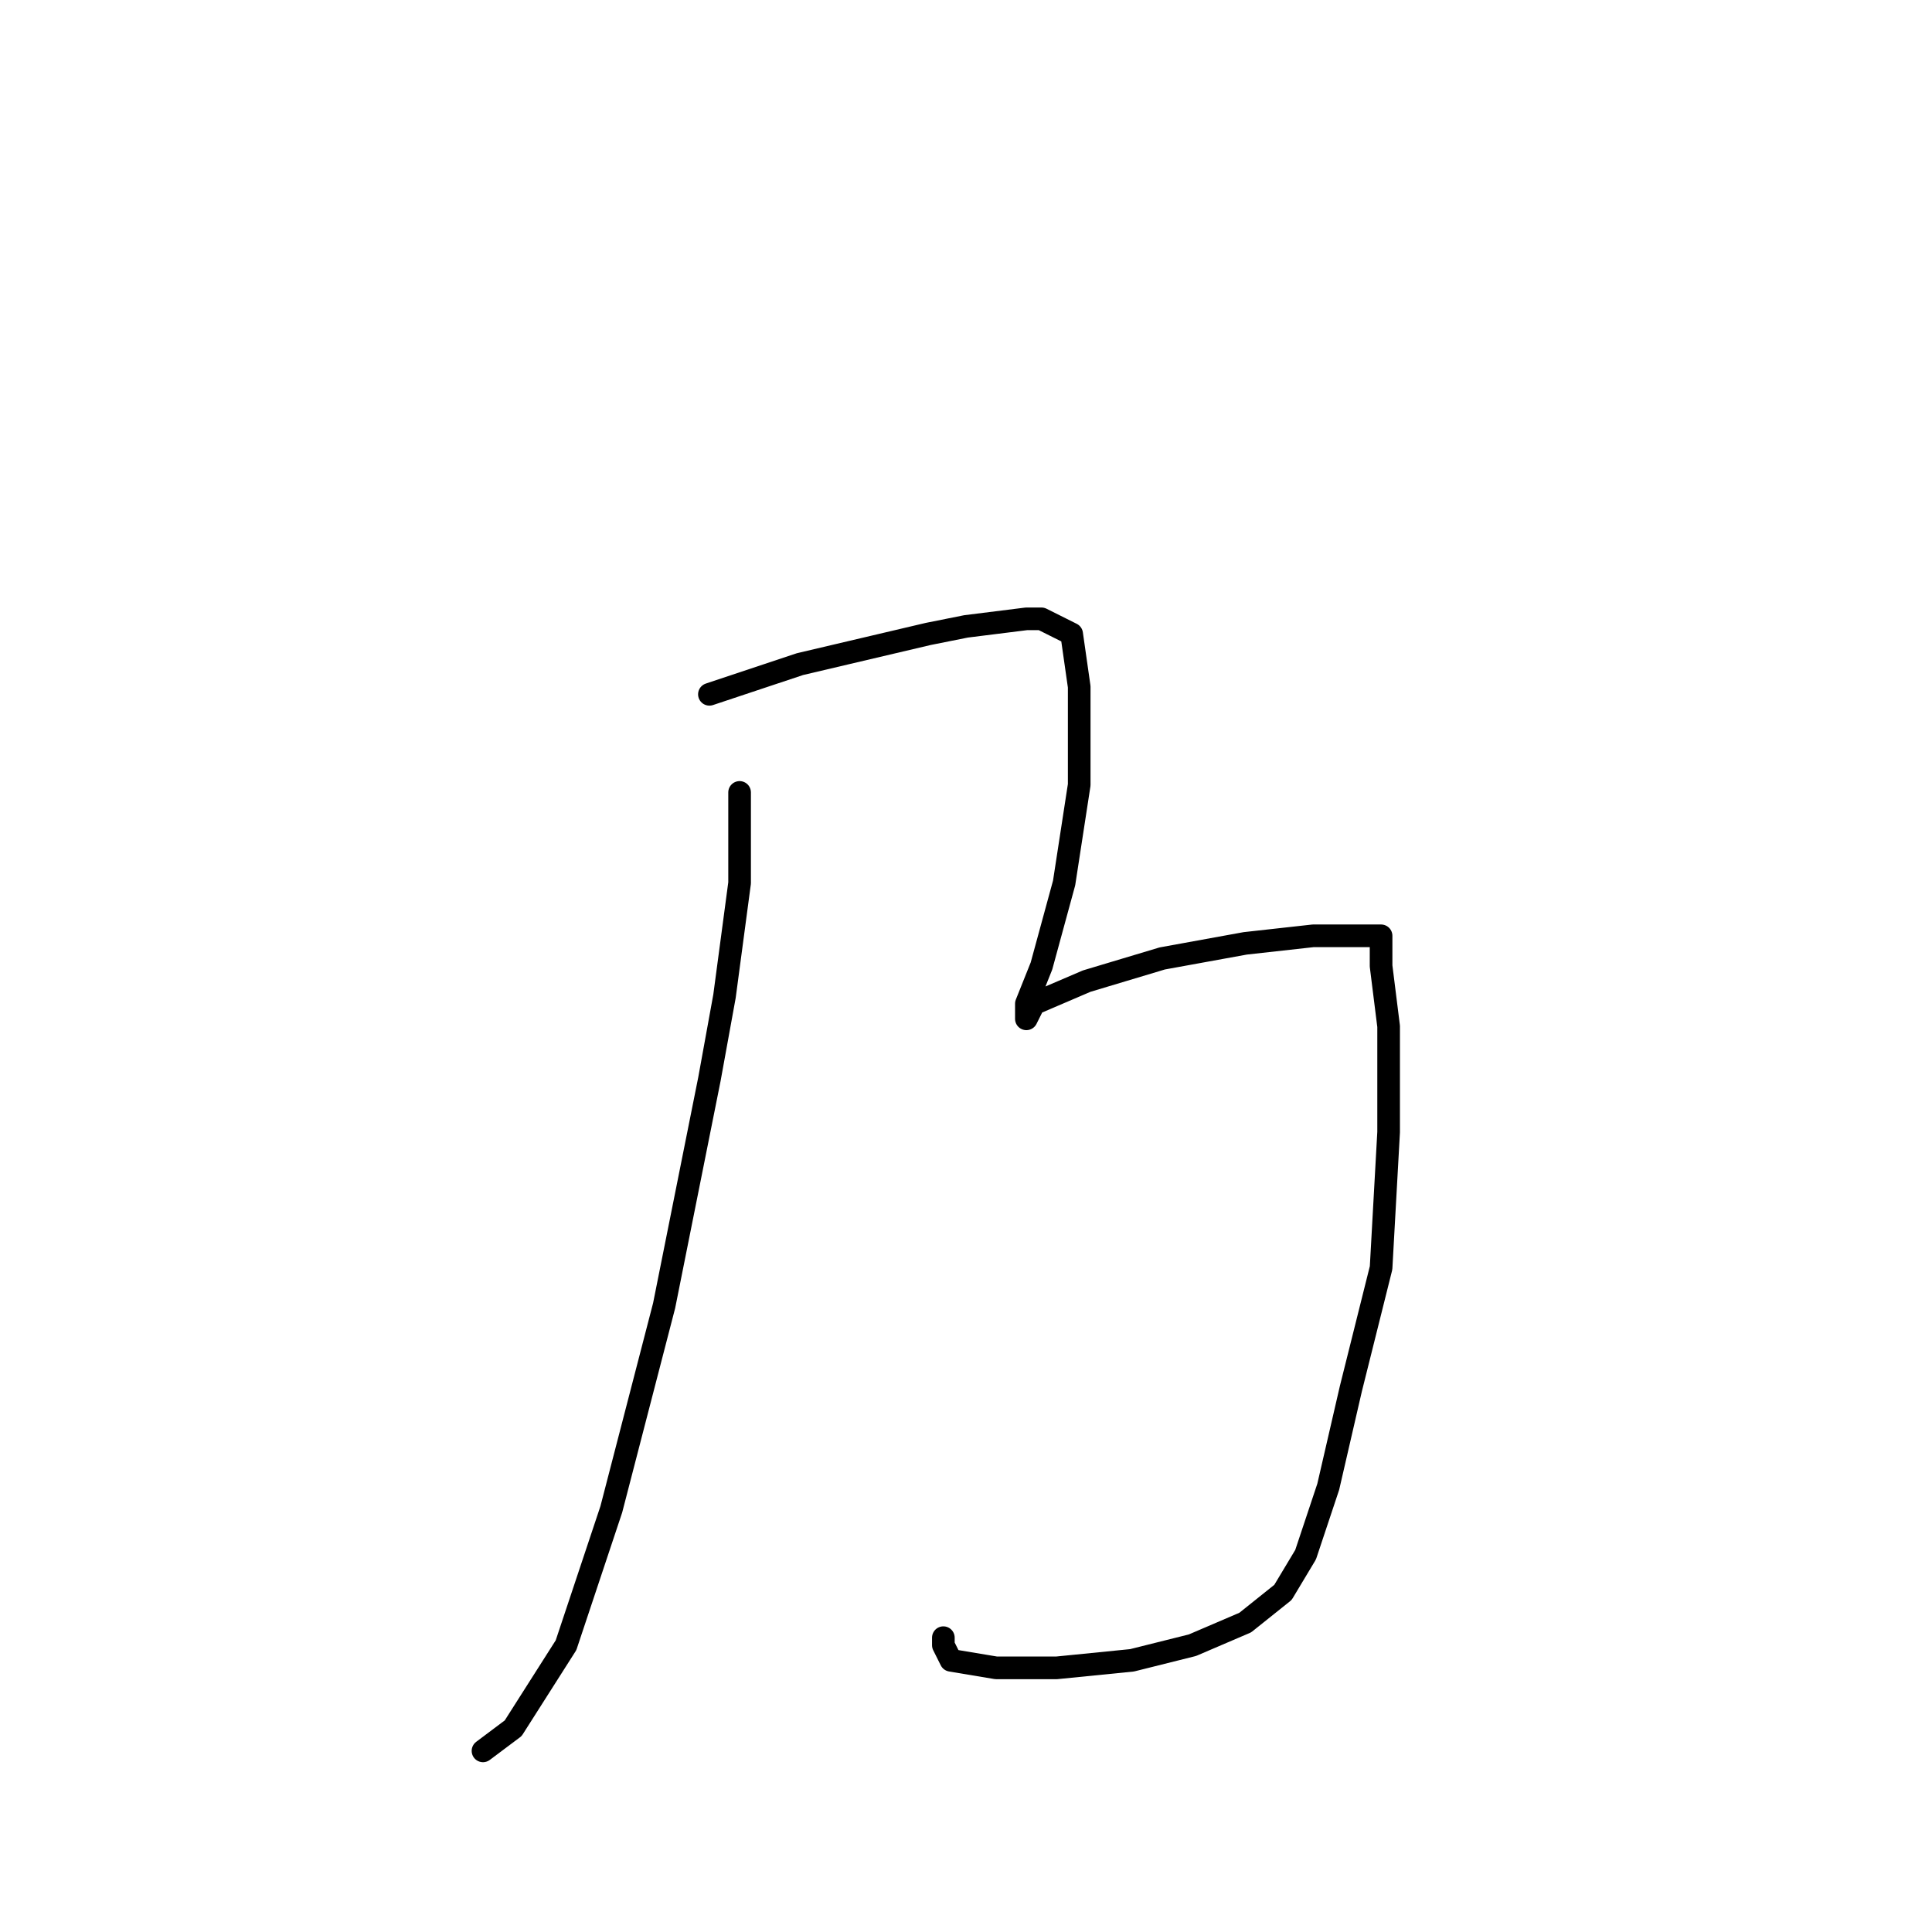 <?xml version="1.0" standalone="no"?>
    <svg width="256" height="256" xmlns="http://www.w3.org/2000/svg" version="1.1">
    <polyline stroke="black" stroke-width="3" stroke-linecap="round" fill="transparent" stroke-linejoin="round" points="98 105 98 111 98 117 96 132 94 143 88 173 81 200 75 218 68 229 64 232 64 232 " />
        <polyline stroke="black" stroke-width="3" stroke-linecap="round" fill="transparent" stroke-linejoin="round" points="94 92 100 90 106 88 123 84 128 83 136 82 138 82 142 84 143 91 143 104 141 117 138 128 136 133 136 135 137 133 144 130 154 127 165 125 174 124 180 124 183 124 183 128 184 136 184 150 183 168 179 184 176 197 173 206 170 211 165 215 158 218 150 220 140 221 132 221 126 220 125 218 125 217 125 217 " />
        </svg>